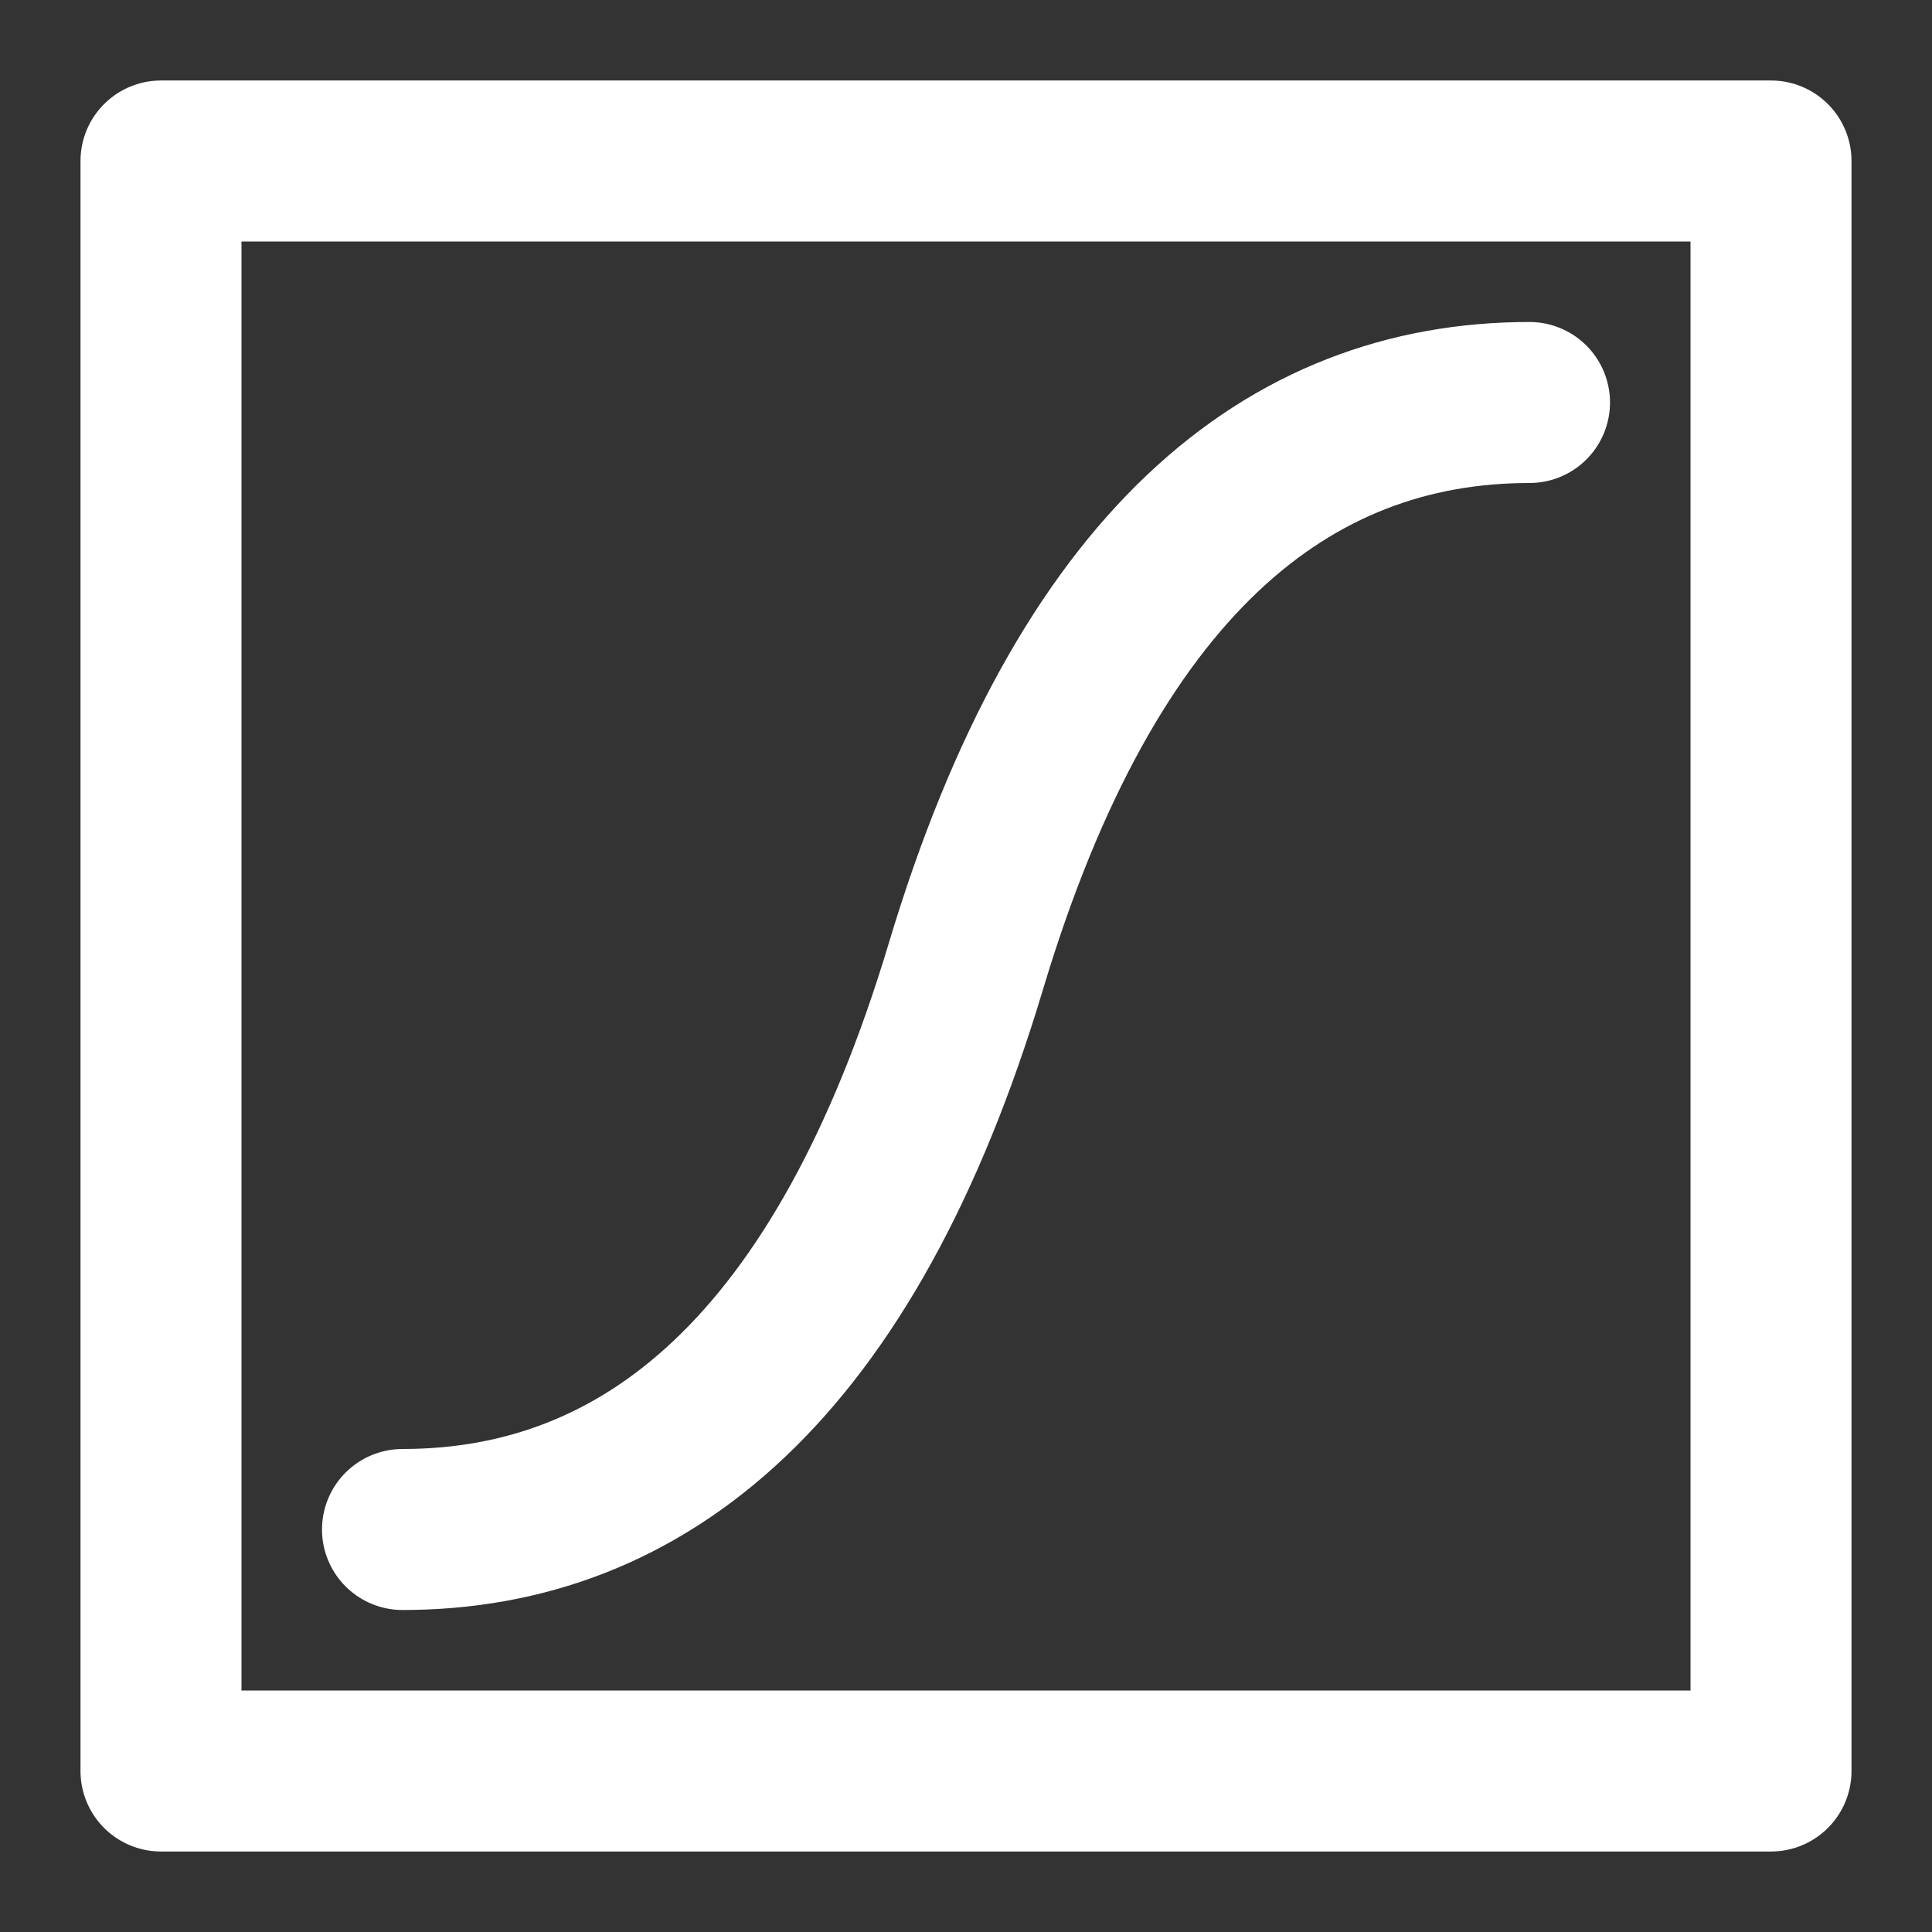 <?xml version="1.0" encoding="UTF-8"?>
<svg width="28" height="28" viewBox="0 0 48 48" fill="none" xmlns="http://www.w3.org/2000/svg">
    <rect x="0" y="0" width="48" height="48" fill="#333333" stroke="none"/>
    <path d="M44 4H4V44H44V4Z" fill="none" stroke="#ffffff" stroke-width="4" stroke-linejoin="round"/>
    <path d="M38 10C32 10 27 14 24 24C21 34 16 38 10 38" stroke="#ffffff" stroke-width="4" stroke-linecap="round"
          stroke-linejoin="round"/>
</svg>